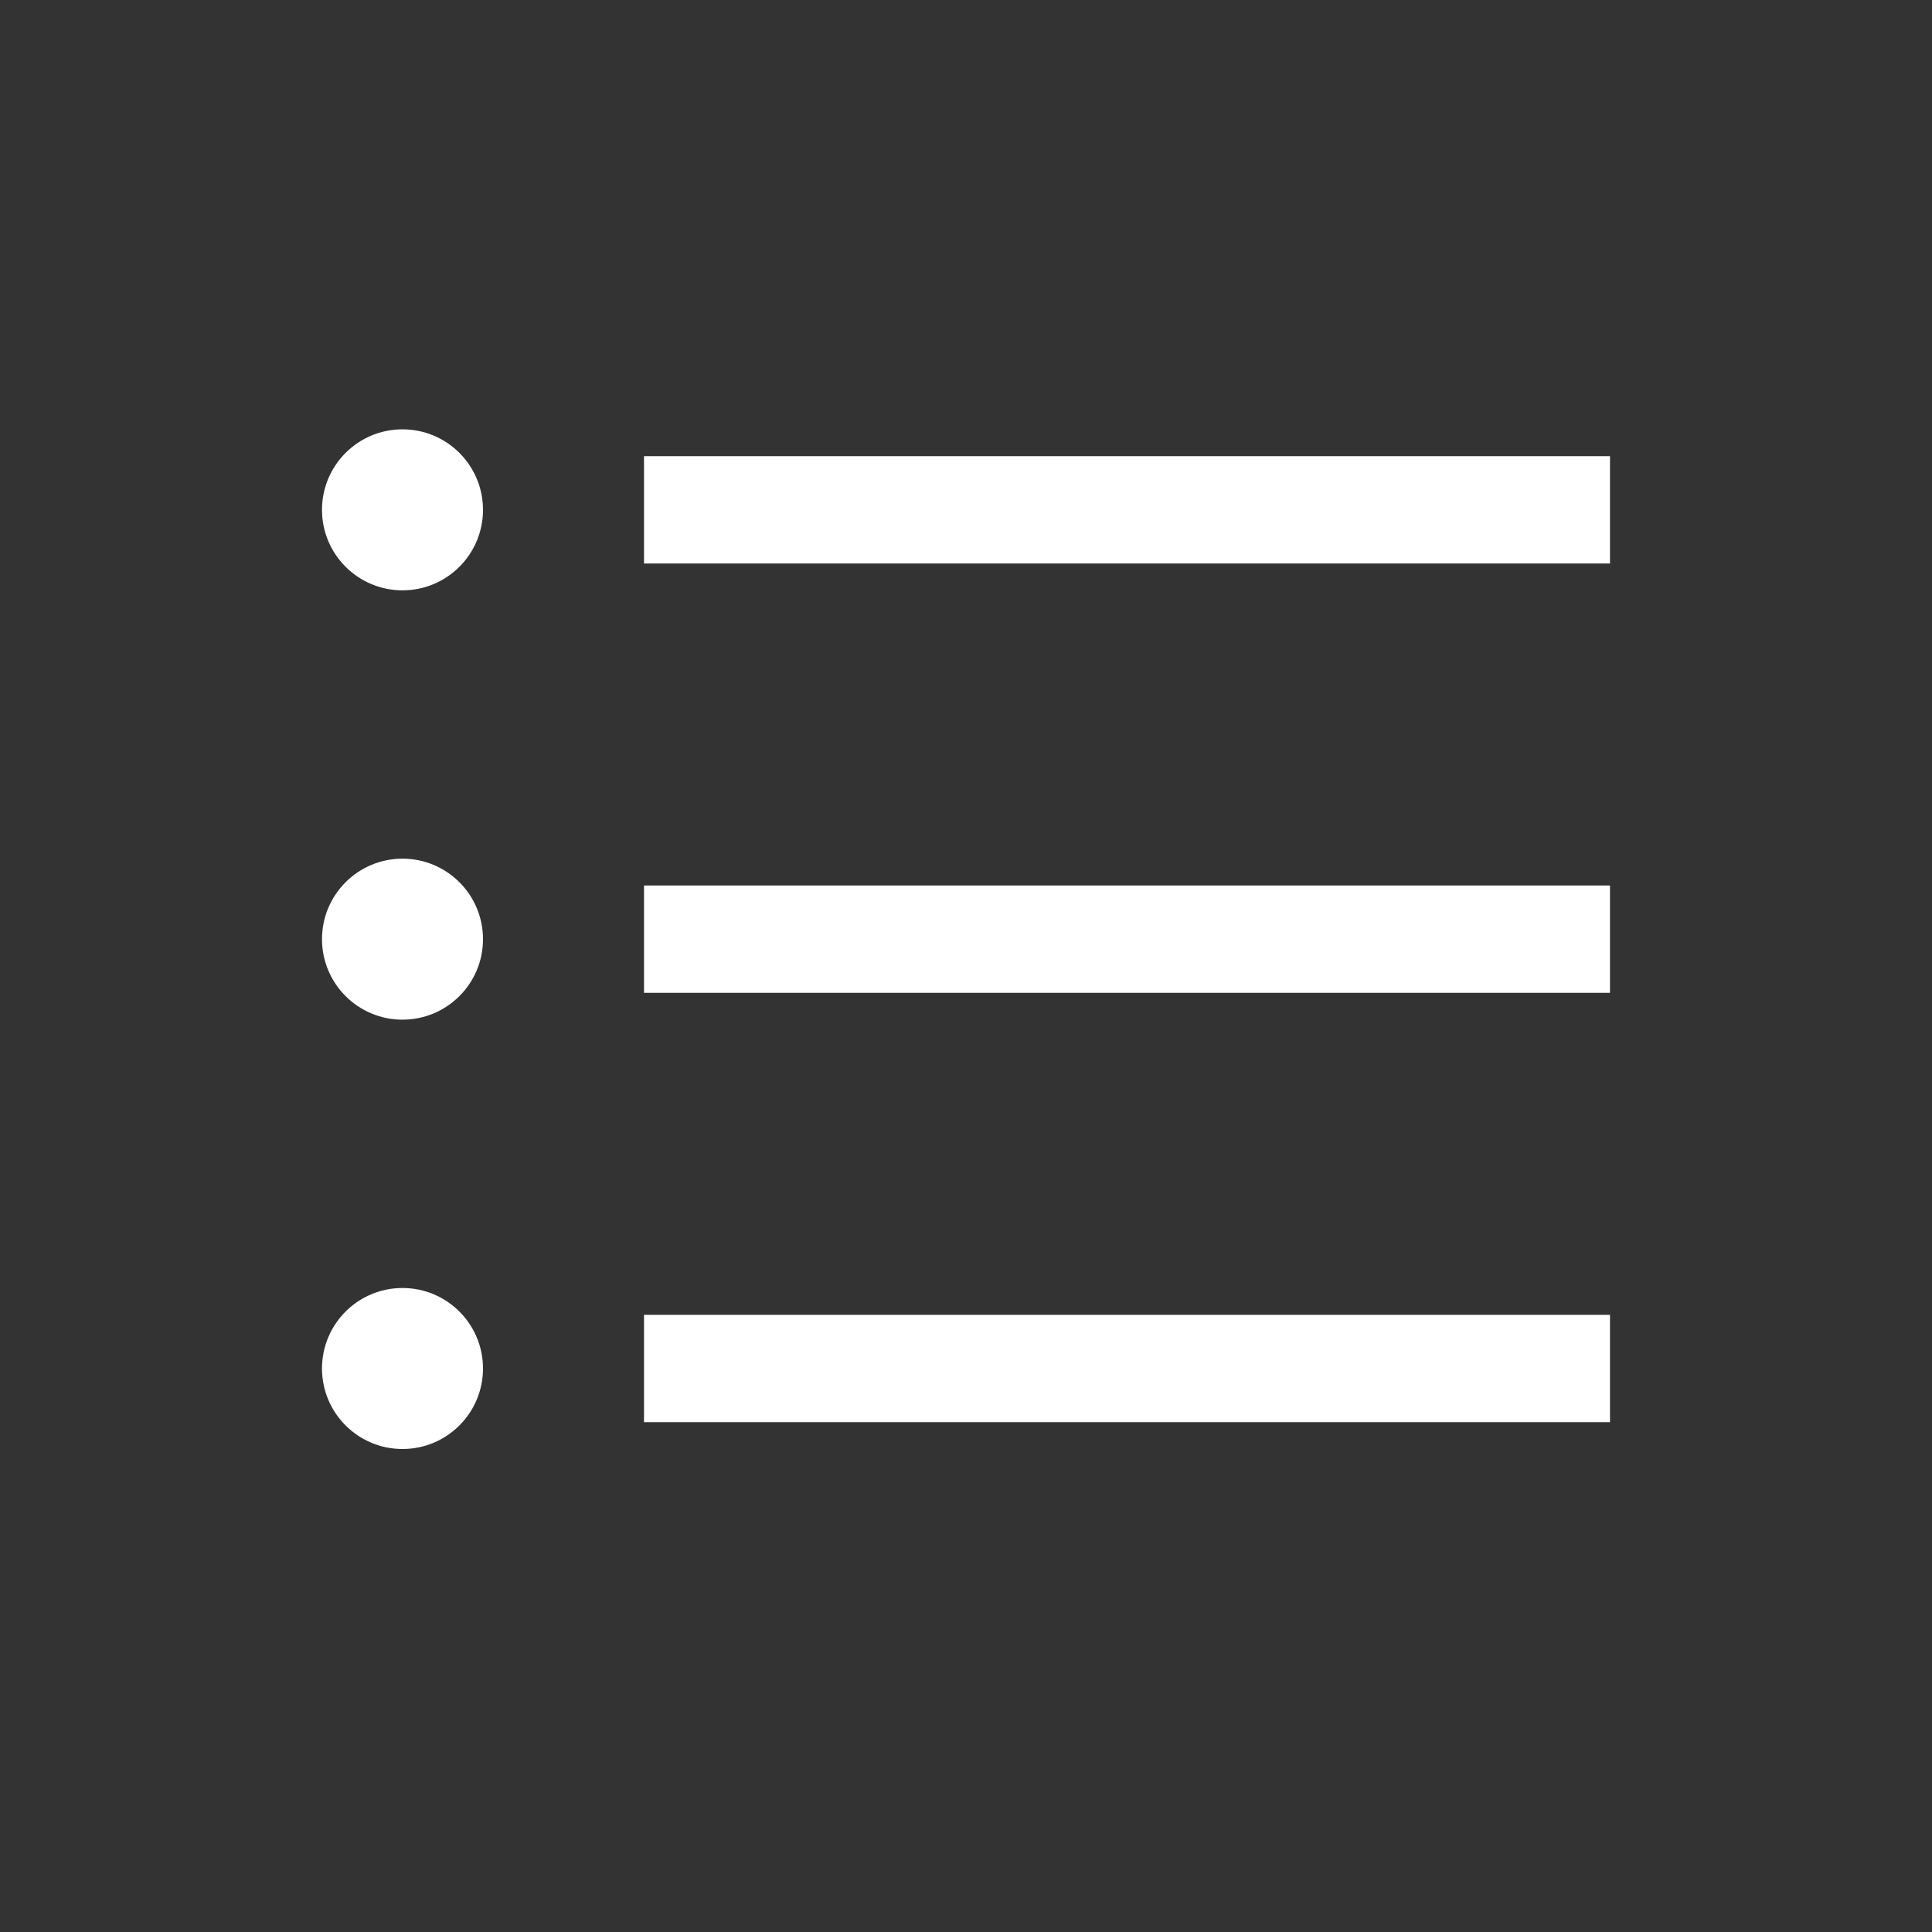 <svg width="36" height="36" viewBox="0 0 36 36" fill="none" xmlns="http://www.w3.org/2000/svg">
<rect x="0" y="0" width="36" height="36" fill="#333333" stroke="none"/>
<rect x="12" y="8.5" width="18" height="2" fill="white"/>
<circle cx="7.5" cy="9.5" r="1.5" fill="white"/>
<rect x="12" y="16.5" width="18" height="2" fill="white"/>
<rect x="12" y="24.5" width="18" height="2" fill="white"/>
<circle cx="7.5" cy="17.5" r="1.5" fill="white"/>
<circle cx="7.5" cy="25.5" r="1.5" fill="white"/>
</svg>
